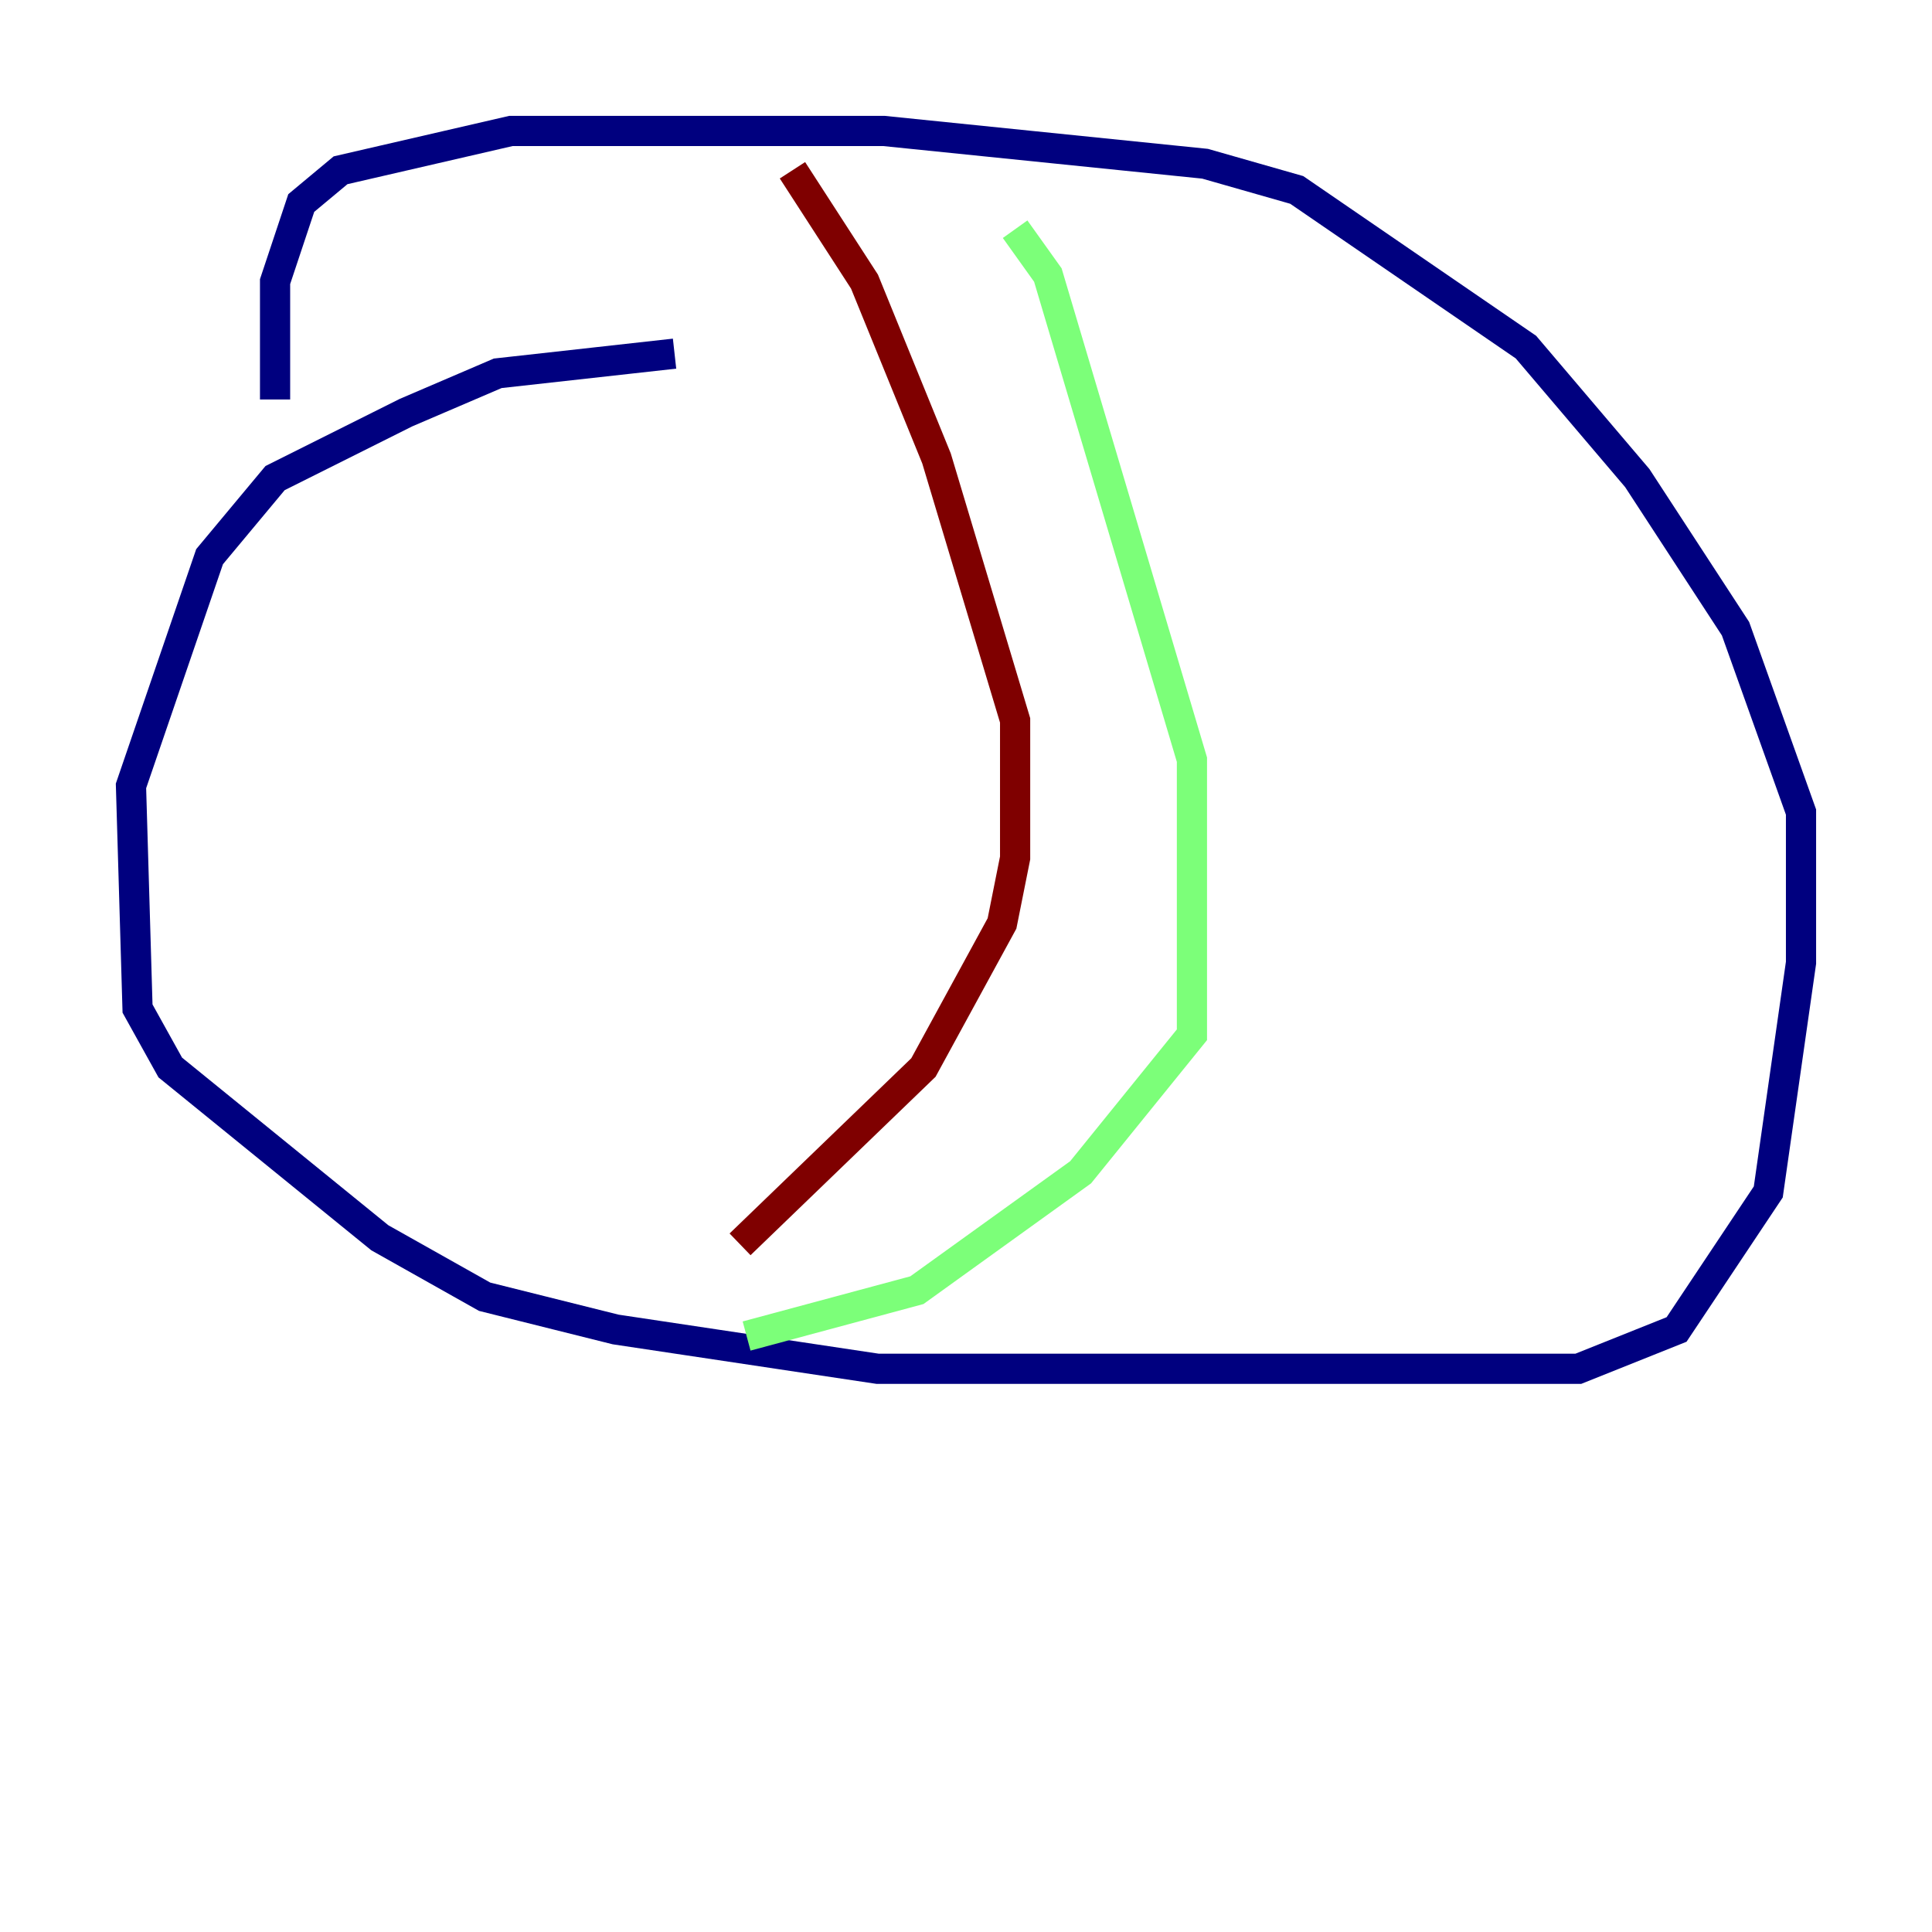 <?xml version="1.0" encoding="utf-8" ?>
<svg baseProfile="tiny" height="128" version="1.2" viewBox="0,0,128,128" width="128" xmlns="http://www.w3.org/2000/svg" xmlns:ev="http://www.w3.org/2001/xml-events" xmlns:xlink="http://www.w3.org/1999/xlink"><defs /><polyline fill="none" points="44.691,23.43 32.976,24.732 26.902,27.336 18.224,31.675 13.885,36.881 8.678,52.068 9.112,66.82 11.281,70.725 25.166,82.007 32.108,85.912 40.786,88.081 58.142,90.685 104.57,90.685 111.078,88.081 117.153,78.969 119.322,63.783 119.322,53.803 114.983,41.654 108.475,31.675 101.098,22.997 85.912,12.583 79.837,10.848 58.576,8.678 33.844,8.678 22.563,11.281 19.959,13.451 18.224,18.658 18.224,26.468" stroke="#00007f" stroke-width="2" /><polyline fill="none" points="67.254,15.186 69.424,18.224 78.969,50.332 78.969,68.556 71.593,77.668 60.746,85.478 49.464,88.515" stroke="#7cff79" stroke-width="2" /><polyline fill="none" points="52.502,11.281 57.275,18.658 62.047,30.373 67.254,47.729 67.254,56.841 66.386,61.18 61.18,70.725 49.031,82.441" stroke="#7f0000" stroke-width="2" /></svg>